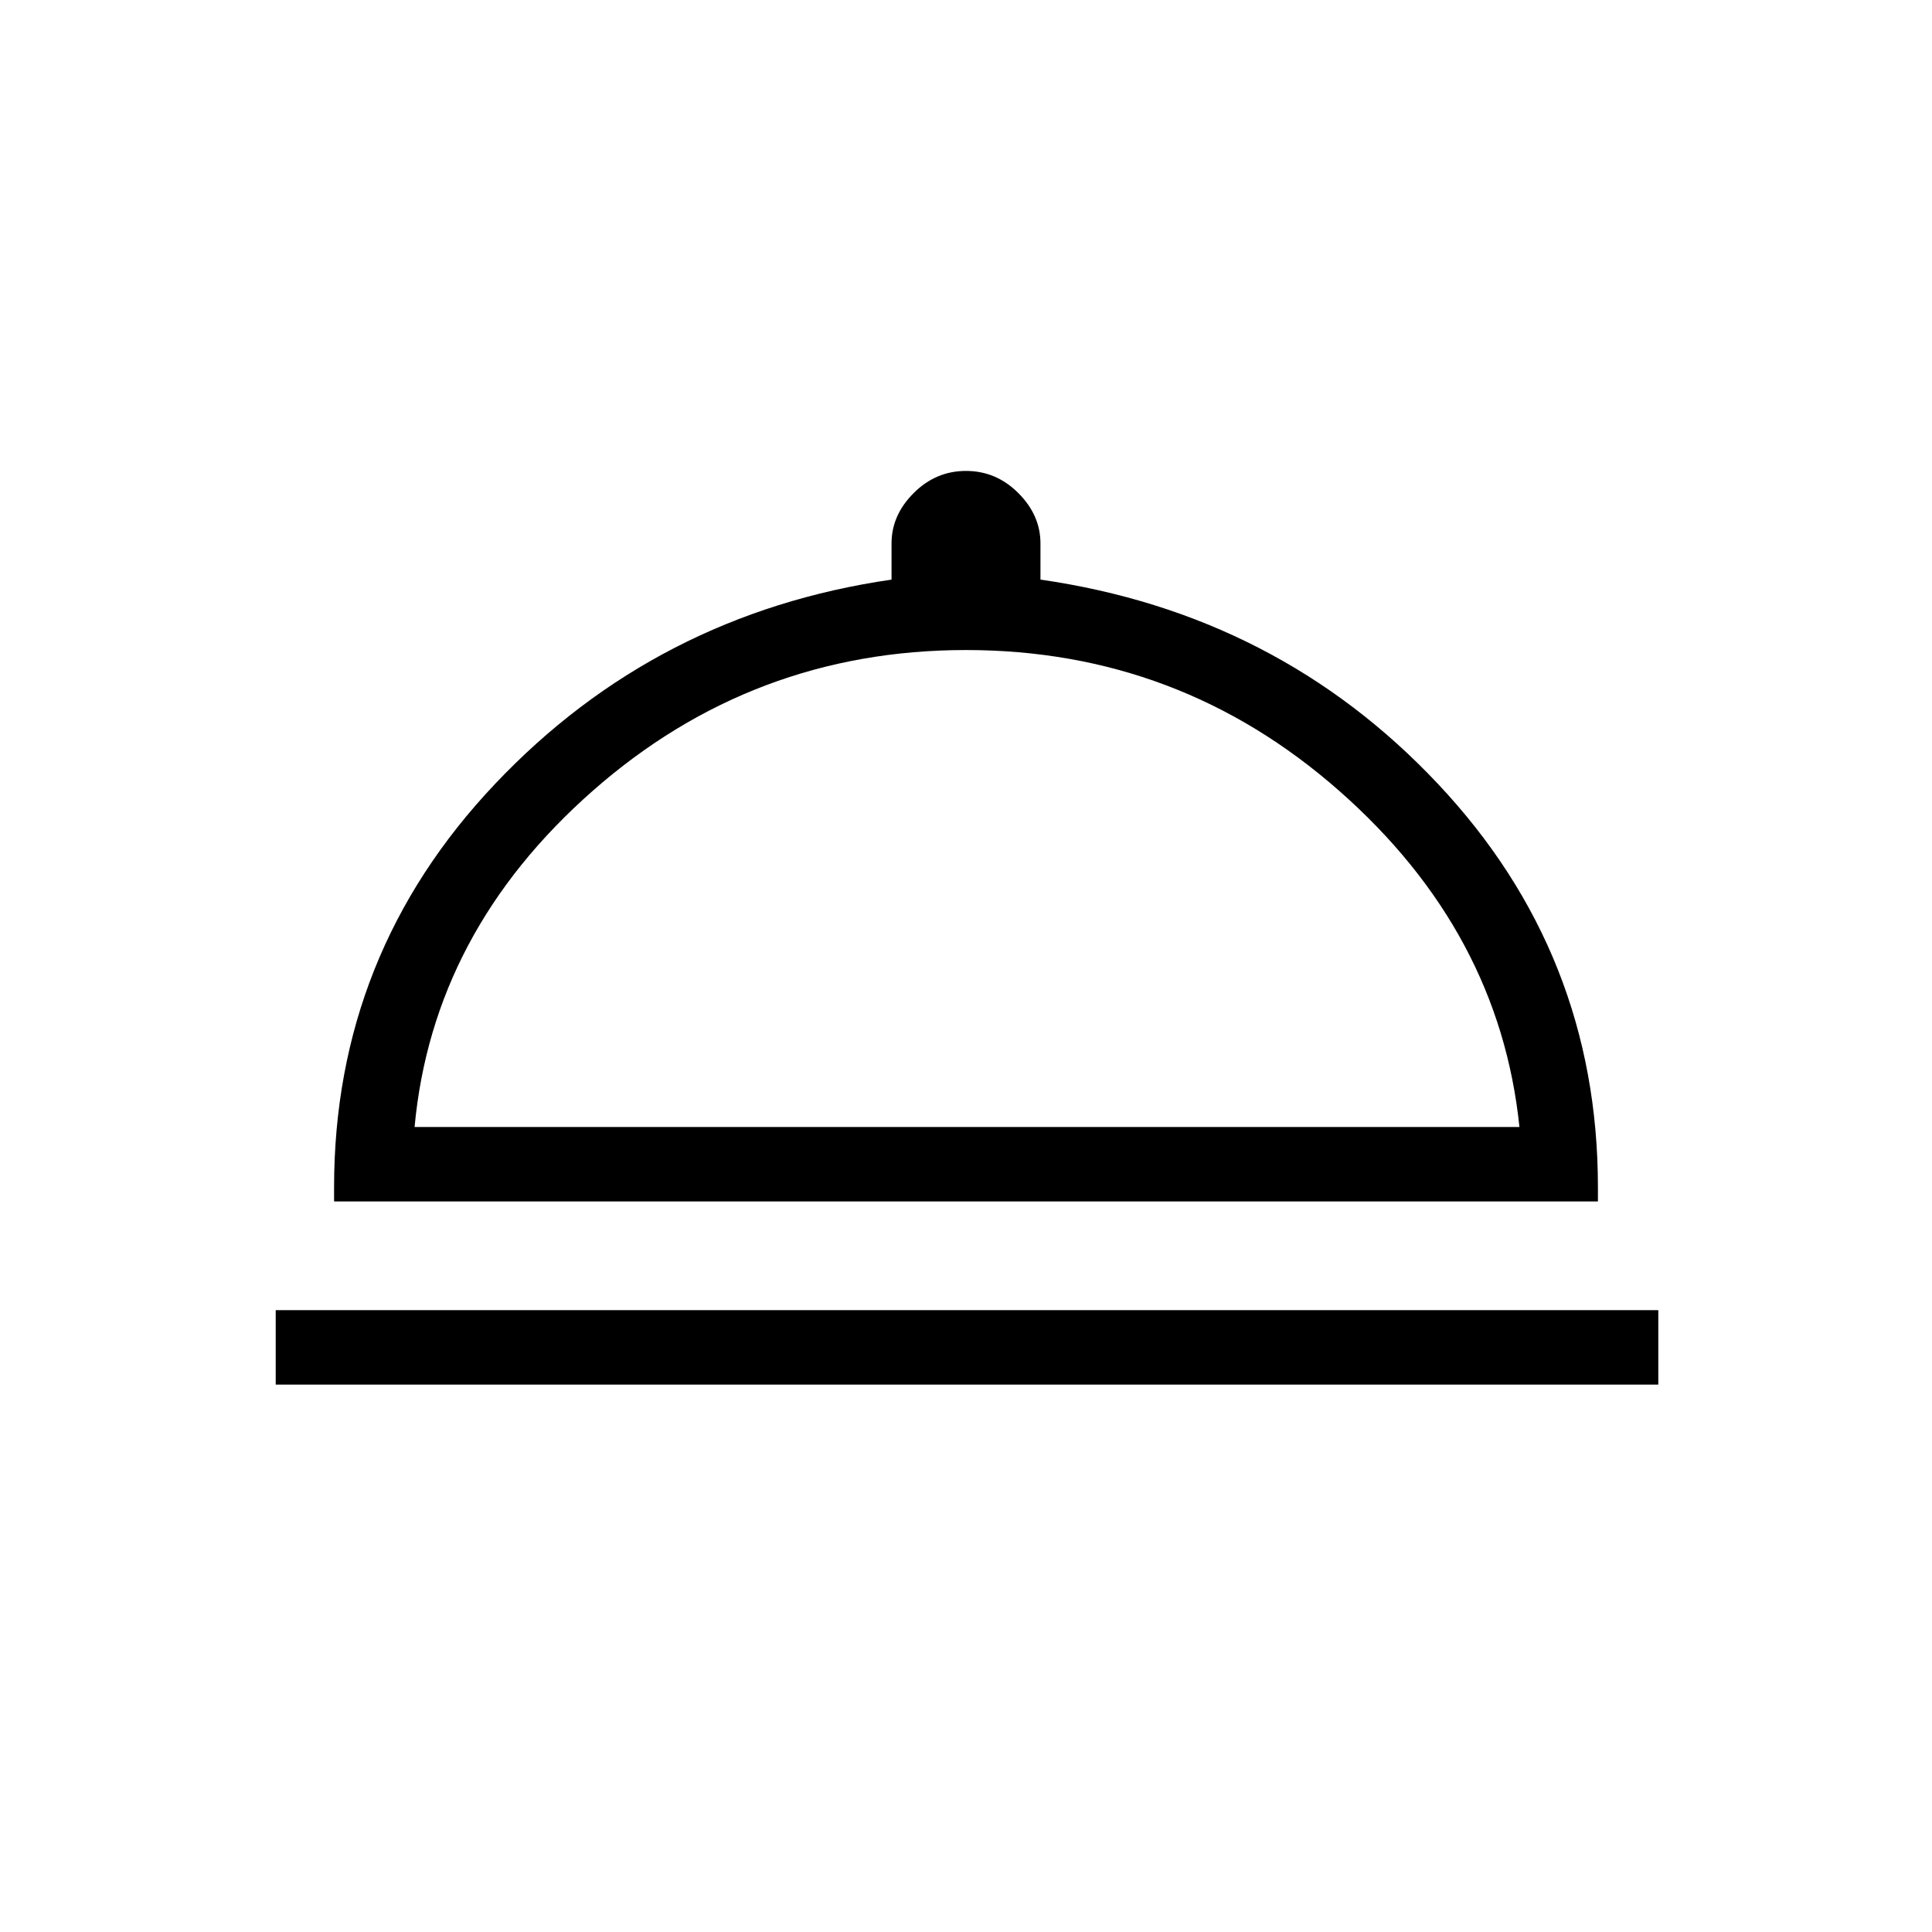 <svg xmlns="http://www.w3.org/2000/svg" height="24" width="24"><path d="M3.425 17.2V16.275H20.6V17.2ZM4.15 14.925V14.75Q4.15 11.85 6.15 9.738Q8.15 7.625 11.075 7.2V6.75Q11.075 6.4 11.35 6.125Q11.625 5.85 12 5.85Q12.375 5.85 12.65 6.125Q12.925 6.4 12.925 6.75V7.2Q15.875 7.625 17.863 9.738Q19.85 11.85 19.85 14.75V14.925ZM5.15 14H18.875Q18.625 11.575 16.637 9.825Q14.65 8.075 12 8.075Q9.35 8.075 7.362 9.825Q5.375 11.575 5.15 14ZM12.025 14Q12.025 14 12.025 14Q12.025 14 12.025 14Q12.025 14 12.025 14Q12.025 14 12.025 14Z"/></svg>